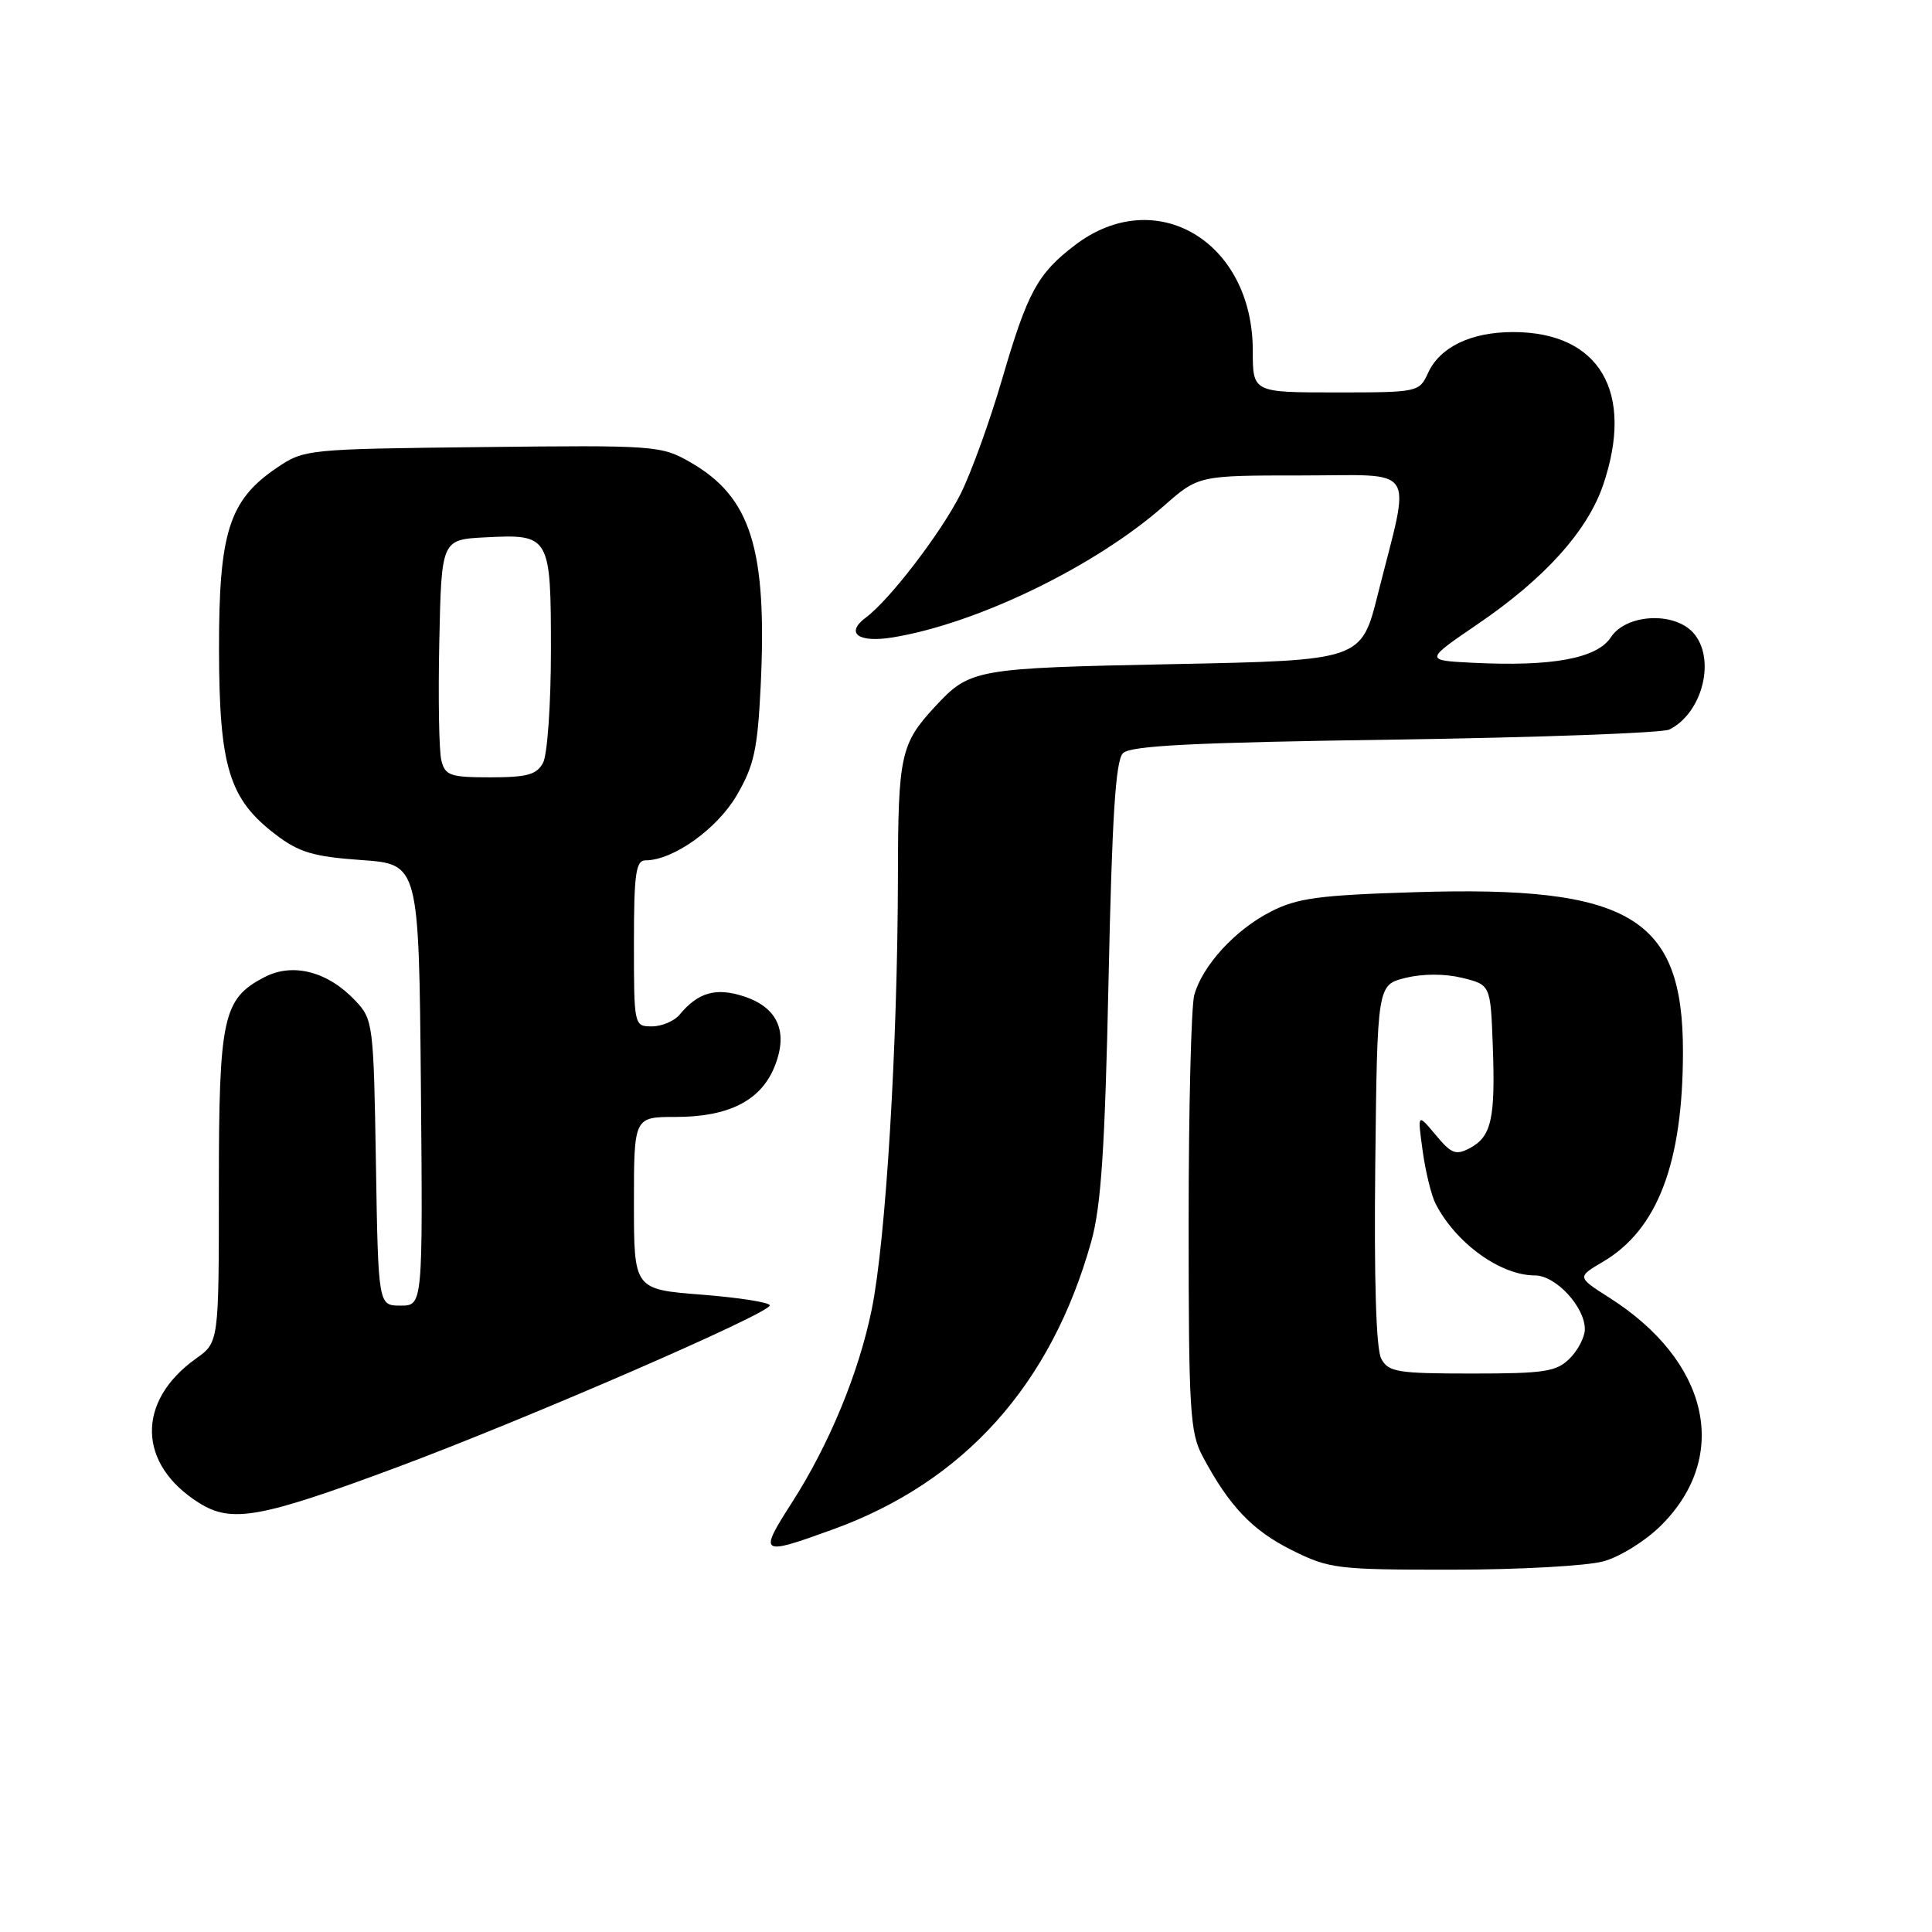 <?xml version="1.0" encoding="UTF-8" standalone="no"?>
<!DOCTYPE svg PUBLIC "-//W3C//DTD SVG 1.1//EN" "http://www.w3.org/Graphics/SVG/1.1/DTD/svg11.dtd" >
<svg xmlns="http://www.w3.org/2000/svg" xmlns:xlink="http://www.w3.org/1999/xlink" version="1.1" viewBox="0 0 256 256">
 <g >
 <path fill="currentColor"
d=" M 212.48 206.88 C 214.67 206.28 218.11 204.13 220.13 202.10 C 229.33 192.90 226.46 180.34 213.23 171.94 C 208.96 169.22 208.96 169.22 212.42 167.18 C 219.65 162.91 223.00 154.09 223.00 139.33 C 223.00 121.52 215.96 117.33 187.50 118.22 C 174.78 118.61 171.87 119.00 168.38 120.80 C 163.66 123.21 159.35 127.92 158.25 131.83 C 157.84 133.30 157.50 146.88 157.50 162.00 C 157.50 186.94 157.67 189.83 159.37 193.00 C 162.87 199.57 165.94 202.79 171.17 205.40 C 176.15 207.88 177.15 208.00 192.45 207.99 C 201.28 207.99 210.29 207.49 212.48 206.88 Z  M 110.38 202.65 C 127.77 196.34 139.29 183.49 144.60 164.50 C 145.91 159.83 146.41 152.16 146.89 129.80 C 147.35 108.27 147.82 100.77 148.80 99.80 C 149.79 98.80 158.23 98.38 184.80 98.00 C 203.88 97.72 220.26 97.12 221.19 96.67 C 225.63 94.47 227.41 87.22 224.35 83.83 C 221.79 81.01 215.47 81.36 213.45 84.44 C 211.61 87.25 205.67 88.35 195.13 87.82 C 188.76 87.50 188.76 87.50 195.90 82.63 C 204.70 76.63 210.35 70.34 212.42 64.27 C 216.62 51.95 211.95 44.00 200.50 44.00 C 194.91 44.00 190.79 45.98 189.22 49.43 C 188.06 51.96 187.89 52.00 177.02 52.00 C 166.00 52.00 166.00 52.00 166.00 46.46 C 166.00 31.98 153.12 24.33 142.44 32.48 C 137.48 36.26 136.16 38.69 132.79 50.22 C 131.15 55.85 128.66 62.71 127.27 65.48 C 124.66 70.64 117.89 79.48 114.74 81.82 C 111.93 83.91 113.73 85.22 118.35 84.45 C 129.55 82.60 145.14 75.03 154.21 67.04 C 158.81 63.00 158.81 63.00 172.45 63.00 C 188.05 63.00 186.96 61.31 182.58 78.71 C 180.38 87.50 180.38 87.50 155.44 88.00 C 129.12 88.53 128.53 88.63 123.87 93.66 C 119.34 98.55 119.00 100.11 118.98 116.18 C 118.94 138.49 117.38 164.32 115.51 173.50 C 113.80 181.89 109.89 191.37 104.94 199.09 C 100.48 206.05 100.68 206.17 110.38 202.65 Z  M 52.50 194.46 C 69.67 188.07 102.00 174.04 102.00 172.97 C 102.00 172.58 97.95 171.94 93.00 171.55 C 84.00 170.85 84.00 170.85 84.00 159.42 C 84.00 148.00 84.00 148.00 89.55 148.00 C 96.49 148.00 100.74 145.87 102.57 141.48 C 104.52 136.83 103.13 133.53 98.61 132.04 C 94.90 130.81 92.50 131.48 90.05 134.45 C 89.34 135.30 87.69 136.00 86.38 136.00 C 84.02 136.00 84.00 135.92 84.00 125.00 C 84.00 115.76 84.25 114.00 85.54 114.00 C 89.18 114.00 95.01 109.85 97.61 105.40 C 99.91 101.48 100.38 99.32 100.79 91.00 C 101.67 72.72 99.52 65.87 91.47 61.25 C 87.61 59.04 86.87 58.98 63.92 59.24 C 40.63 59.50 40.30 59.53 36.66 62.00 C 30.35 66.28 29.00 70.54 29.02 86.07 C 29.05 101.61 30.35 105.88 36.51 110.57 C 39.61 112.94 41.50 113.51 47.87 113.96 C 55.50 114.50 55.50 114.50 55.77 143.75 C 56.03 173.00 56.03 173.00 53.08 173.00 C 50.12 173.00 50.12 173.00 49.81 154.08 C 49.51 135.69 49.43 135.08 47.10 132.61 C 43.47 128.74 38.82 127.52 35.08 129.46 C 29.52 132.33 29.00 134.72 29.00 157.38 C 29.00 177.86 29.00 177.86 25.98 180.01 C 18.04 185.67 18.20 194.01 26.37 199.14 C 30.68 201.85 34.44 201.18 52.50 194.46 Z  M 183.02 180.03 C 182.34 178.77 182.06 169.54 182.23 154.28 C 182.50 130.50 182.50 130.50 186.25 129.57 C 188.55 129.01 191.45 129.01 193.75 129.57 C 197.50 130.50 197.50 130.50 197.80 138.50 C 198.16 148.20 197.63 150.59 194.80 152.11 C 192.91 153.12 192.32 152.90 190.23 150.38 C 187.82 147.50 187.82 147.50 188.51 152.50 C 188.89 155.25 189.66 158.40 190.22 159.50 C 192.91 164.73 198.82 169.00 203.38 169.00 C 206.14 169.00 210.00 173.16 210.00 176.13 C 210.00 177.16 209.10 178.90 208.00 180.00 C 206.24 181.76 204.67 182.00 195.04 182.00 C 185.15 182.00 183.97 181.81 183.02 180.03 Z  M 58.48 100.75 C 58.17 99.51 58.05 92.42 58.21 85.00 C 58.50 71.50 58.50 71.50 64.33 71.20 C 72.87 70.76 73.00 70.99 73.00 86.19 C 73.00 93.31 72.53 100.00 71.96 101.07 C 71.12 102.65 69.84 103.00 64.98 103.00 C 59.65 103.00 58.98 102.77 58.48 100.75 Z "/>
</g>
</svg>